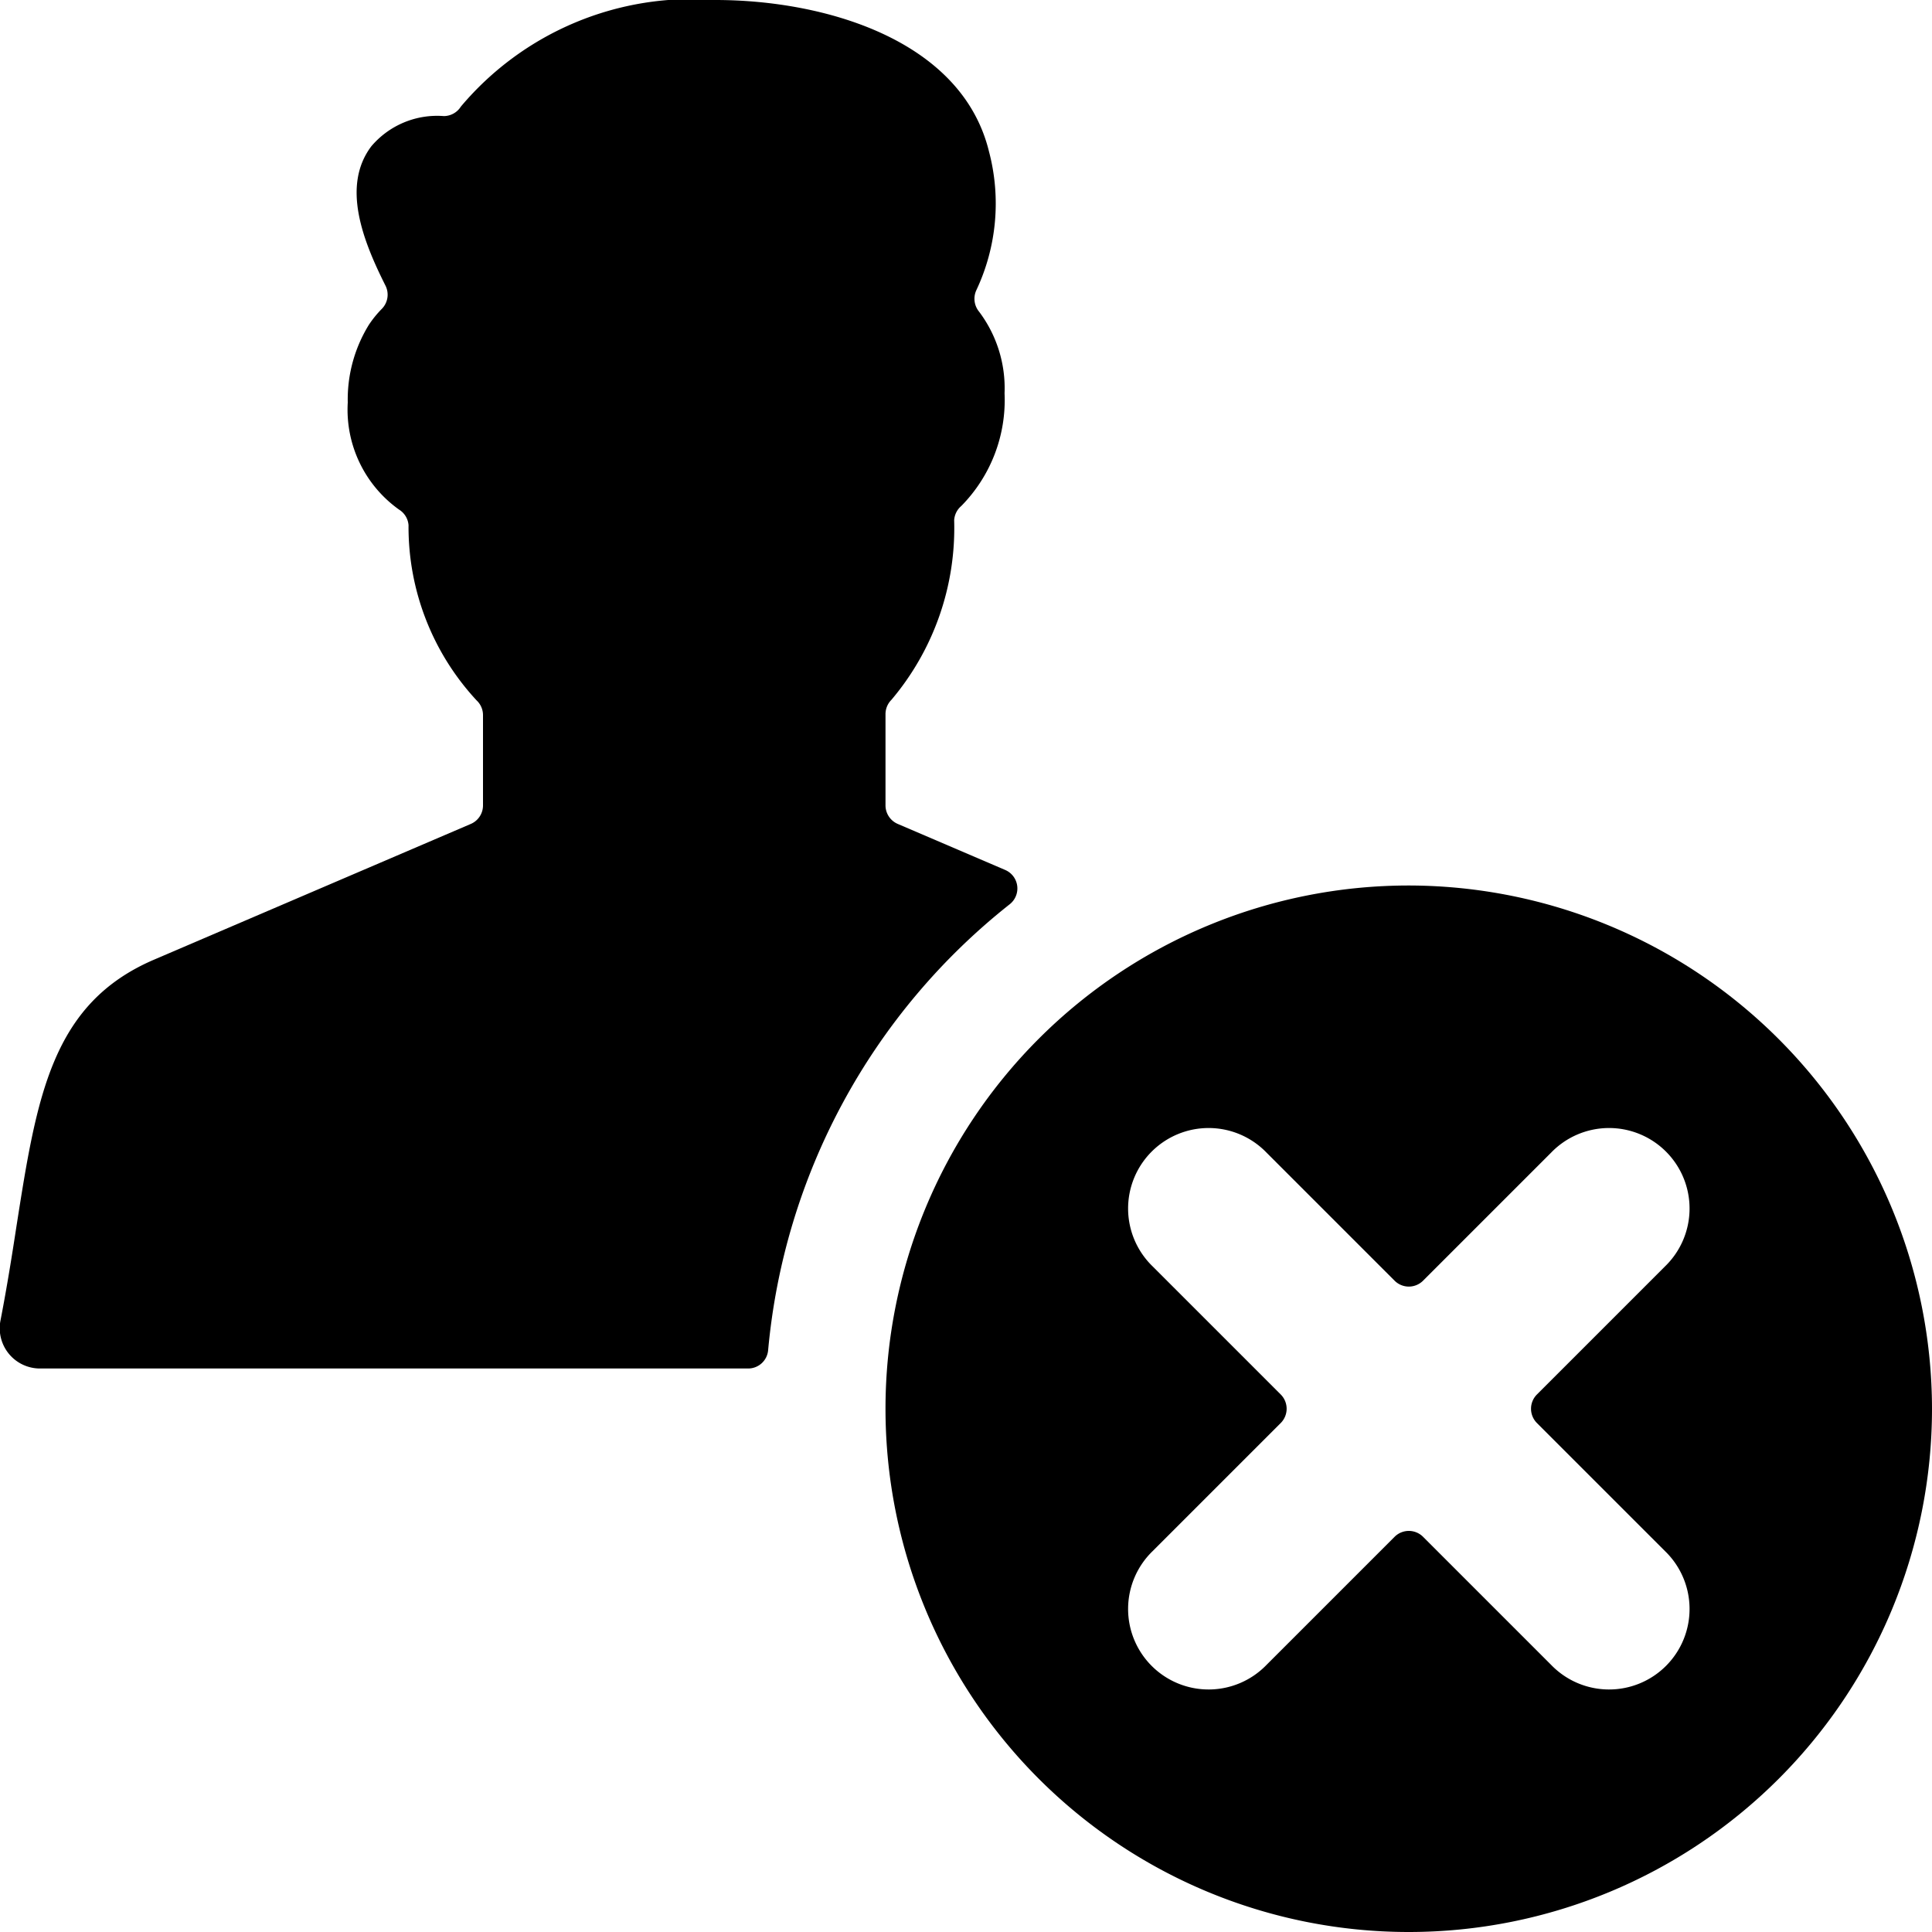 <svg id="Bold" xmlns="http://www.w3.org/2000/svg" viewBox="0 0 24 24"><title>single-man-actions-remove</title><path d="M12.543,11.233a.25.25,0,0,0-.056-.426l-1.335-.572a.251.251,0,0,1-.152-.23V8.87a.252.252,0,0,1,.074-.177,3.305,3.305,0,0,0,.779-2.23.251.251,0,0,1,.088-.177,1.873,1.873,0,0,0,.538-1.4,1.58,1.58,0,0,0-.317-1.015.252.252,0,0,1-.034-.265,2.527,2.527,0,0,0,.157-1.726C11.944.492,10.242,0,8.888,0A3.752,3.752,0,0,0,5.725,1.324a.251.251,0,0,1-.212.118,1.072,1.072,0,0,0-.9.375c-.372.493-.106,1.171.176,1.732a.251.251,0,0,1-.046.288,1.3,1.3,0,0,0-.162.2A1.765,1.765,0,0,0,4.32,5a1.524,1.524,0,0,0,.638,1.331.249.249,0,0,1,.117.194A3.167,3.167,0,0,0,5.92,8.7.25.25,0,0,1,6,8.883v1.122a.25.25,0,0,1-.151.23L1.912,11.922C.64,12.468.457,13.626.205,15.23c-.055.359-.117.751-.2,1.179A.5.5,0,0,0,.5,17H9.293a.249.249,0,0,0,.249-.227A7.982,7.982,0,0,1,12.543,11.233Z"/><path d="M17.5,11A6.5,6.5,0,1,0,24,17.5,6.508,6.508,0,0,0,17.5,11Zm3.183,8.268a1,1,0,1,1-1.414,1.414l-1.591-1.591a.25.25,0,0,0-.354,0l-1.591,1.591a1,1,0,1,1-1.414-1.414l1.591-1.591a.251.251,0,0,0,0-.354l-1.591-1.591a1,1,0,1,1,1.414-1.414l1.591,1.591a.25.25,0,0,0,.354,0l1.591-1.591a1,1,0,1,1,1.414,1.414l-1.591,1.591a.251.251,0,0,0,0,.354Z"/></svg>